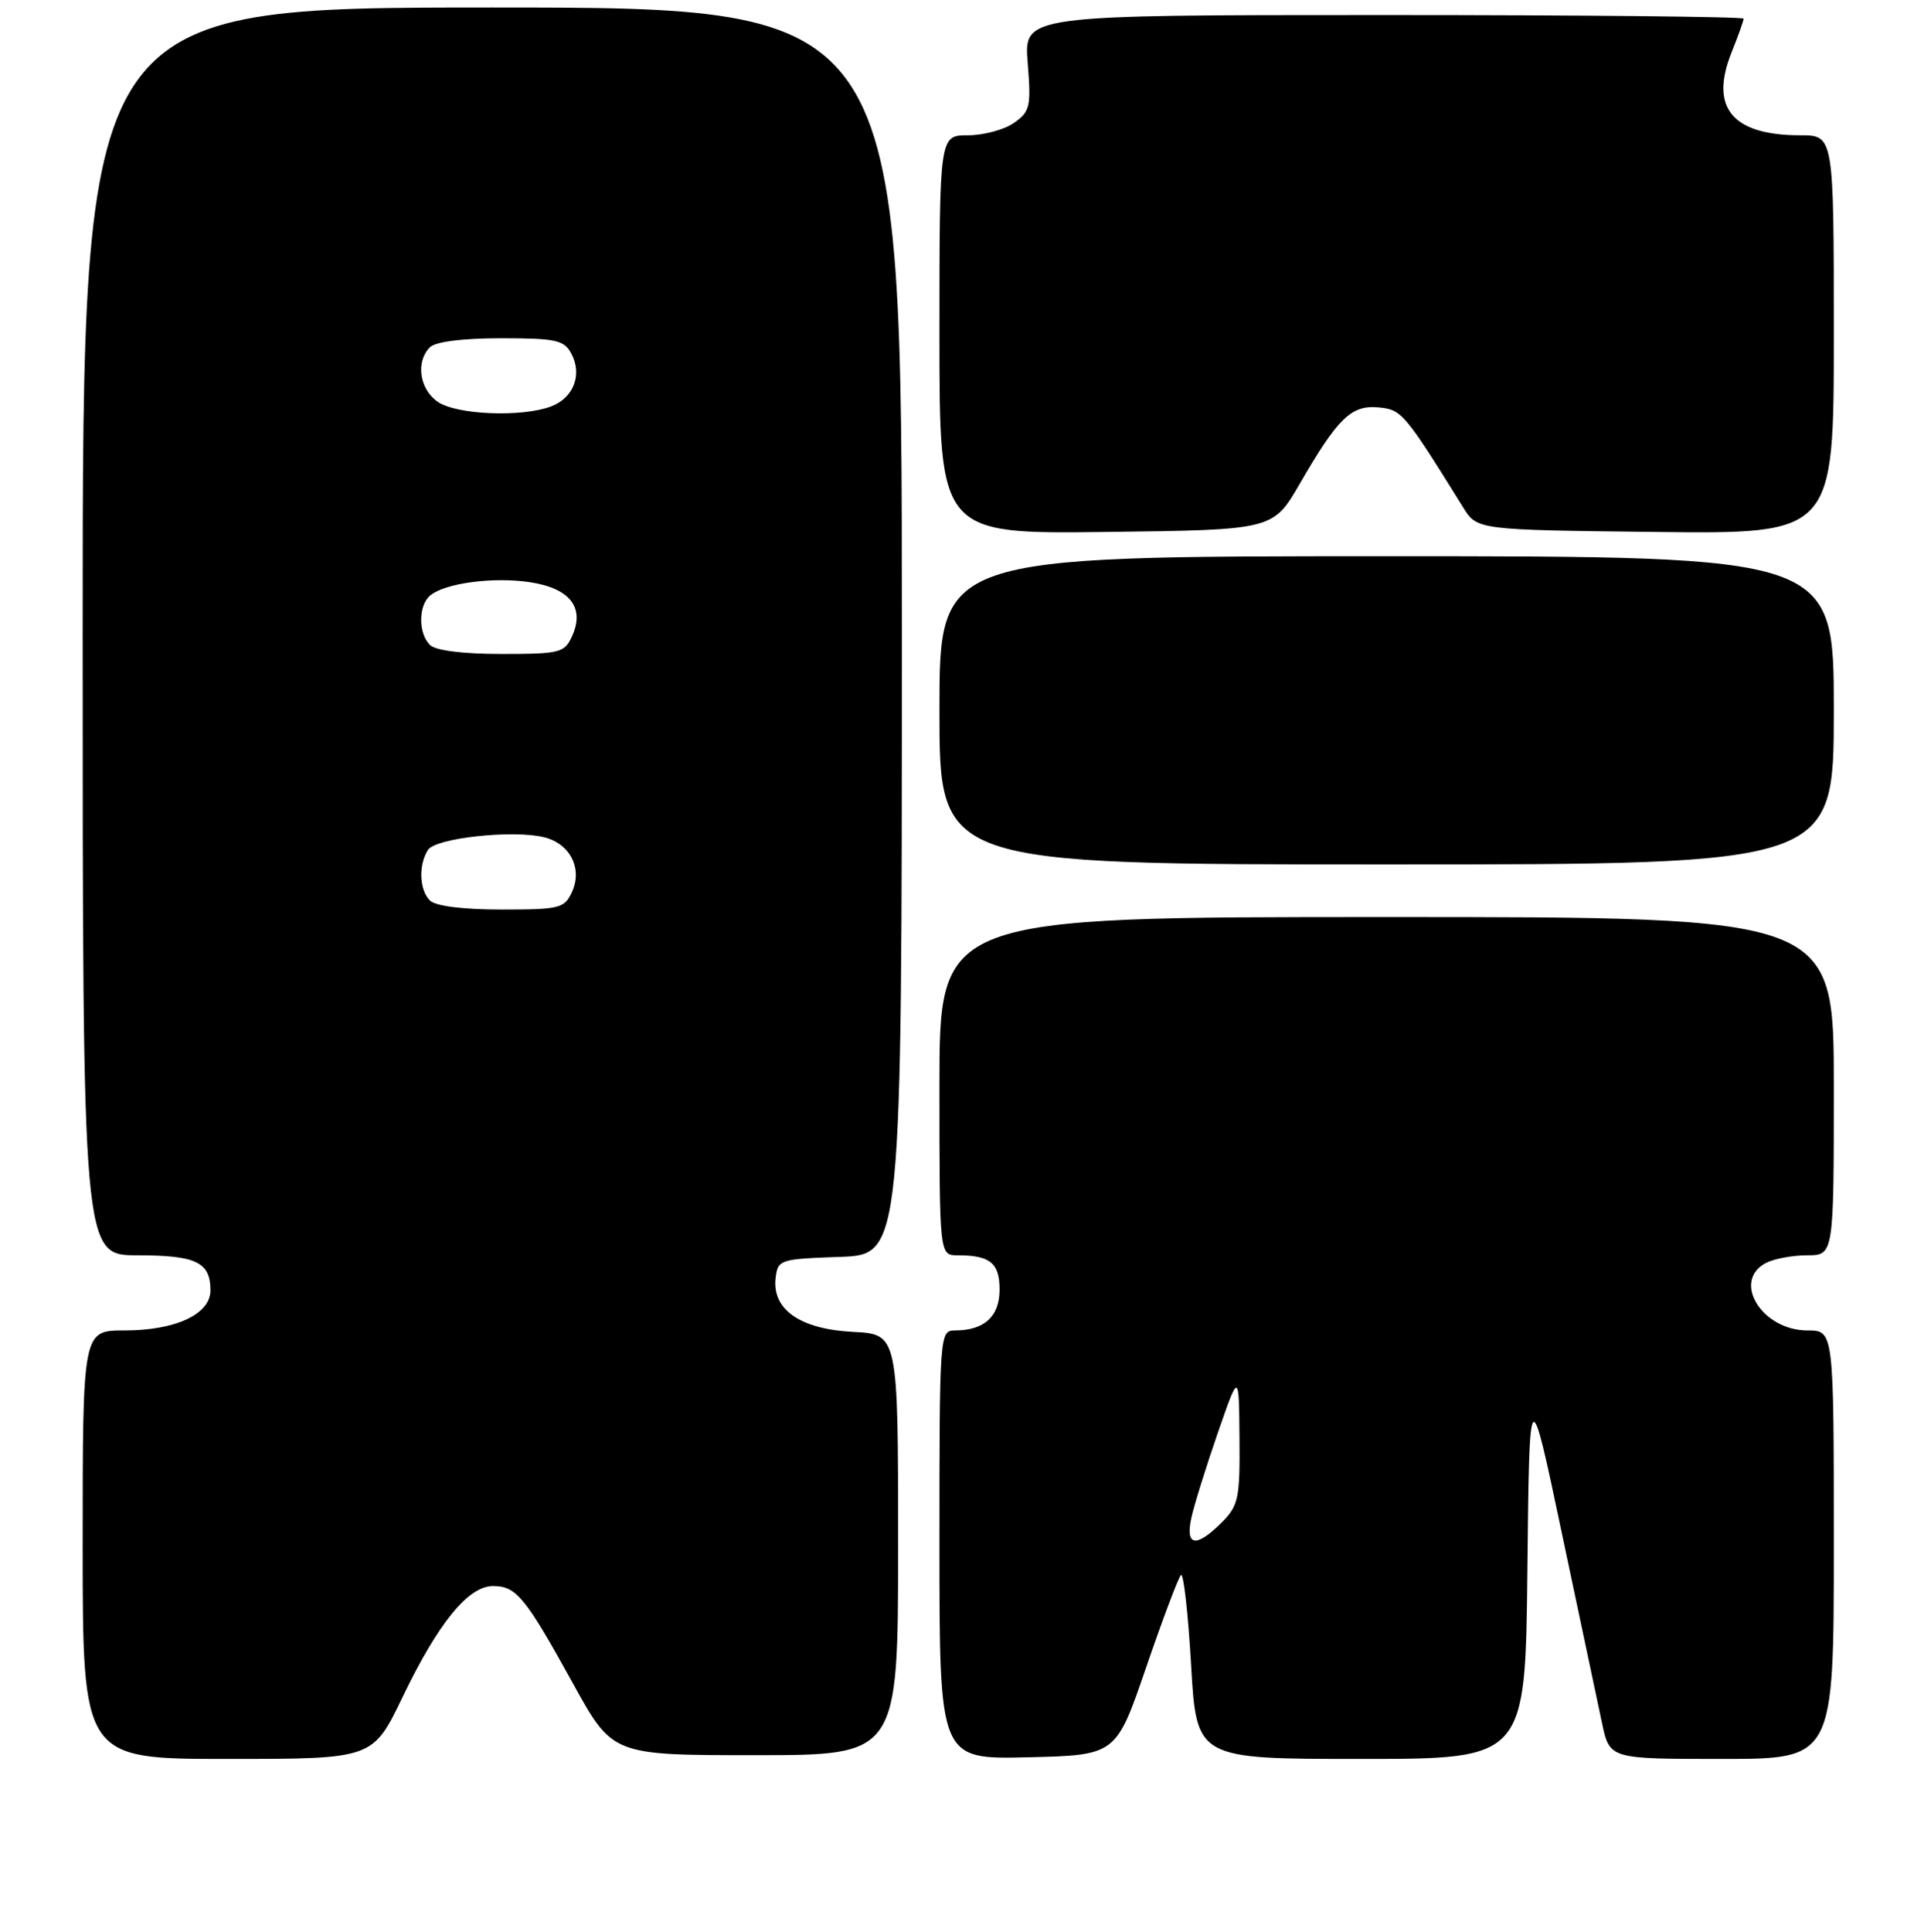<?xml version="1.0" encoding="UTF-8" standalone="no"?>
<!DOCTYPE svg PUBLIC "-//W3C//DTD SVG 1.1//EN" "http://www.w3.org/Graphics/SVG/1.1/DTD/svg11.dtd" >
<svg xmlns="http://www.w3.org/2000/svg" xmlns:xlink="http://www.w3.org/1999/xlink" version="1.1" viewBox="0 0 256 257">
 <g >
 <path fill="currentColor"
d=" M 53.55 225.80 C 58.32 215.88 62.30 211.00 65.61 211.00 C 68.70 211.00 69.89 212.46 76.26 224.00 C 81.50 233.50 81.50 233.50 100.50 233.50 C 119.50 233.50 119.50 233.50 119.50 205.50 C 119.50 177.50 119.50 177.50 113.50 177.19 C 106.47 176.83 102.72 174.22 103.20 170.03 C 103.49 167.58 103.75 167.49 111.75 167.21 C 120.00 166.92 120.00 166.92 120.00 83.96 C 120.00 1.00 120.00 1.00 65.50 1.00 C 11.00 1.00 11.00 1.00 11.00 84.00 C 11.00 167.00 11.00 167.00 18.30 167.00 C 26.10 167.00 28.00 167.91 28.00 171.67 C 28.00 174.84 23.36 177.00 16.55 177.00 C 11.00 177.00 11.00 177.00 11.00 205.50 C 11.00 234.00 11.00 234.00 30.30 234.00 C 49.60 234.00 49.60 234.00 53.55 225.80 Z  M 152.50 221.83 C 154.70 215.41 156.78 209.88 157.13 209.54 C 157.47 209.19 158.08 214.56 158.48 221.46 C 159.20 234.00 159.20 234.00 181.08 234.00 C 202.97 234.00 202.97 234.00 203.23 208.75 C 203.50 183.50 203.50 183.50 207.82 204.00 C 210.20 215.28 212.60 226.64 213.16 229.25 C 214.17 234.00 214.17 234.00 229.08 234.00 C 244.00 234.00 244.00 234.00 244.00 205.50 C 244.00 177.00 244.00 177.00 240.50 177.00 C 234.45 177.00 230.40 170.46 234.93 168.04 C 236.00 167.47 238.47 167.00 240.43 167.00 C 244.00 167.00 244.00 167.00 244.00 144.50 C 244.00 122.00 244.00 122.00 184.50 122.00 C 125.00 122.00 125.00 122.00 125.00 144.50 C 125.00 167.00 125.00 167.00 127.42 167.00 C 131.75 167.00 133.00 168.03 133.00 171.57 C 133.00 175.13 130.96 177.00 127.07 177.00 C 125.03 177.00 125.00 177.36 125.00 205.53 C 125.00 234.06 125.00 234.06 136.75 233.78 C 148.50 233.50 148.50 233.50 152.50 221.83 Z  M 244.00 94.50 C 244.00 74.00 244.00 74.00 184.50 74.00 C 125.00 74.00 125.00 74.00 125.00 94.50 C 125.00 115.00 125.00 115.00 184.50 115.00 C 244.00 115.00 244.00 115.00 244.00 94.50 Z  M 172.95 64.35 C 178.02 55.58 179.81 53.85 183.44 54.20 C 186.51 54.50 186.84 54.89 194.68 67.50 C 196.54 70.50 196.54 70.50 220.27 70.77 C 244.00 71.04 244.00 71.04 244.00 44.52 C 244.00 18.00 244.00 18.00 239.55 18.00 C 230.49 18.00 227.45 14.34 230.39 6.98 C 231.28 4.77 232.00 2.74 232.00 2.48 C 232.00 2.22 210.45 2.00 184.12 2.00 C 136.23 2.00 136.23 2.00 136.74 8.36 C 137.21 14.18 137.06 14.85 134.90 16.36 C 133.61 17.26 130.86 18.00 128.78 18.00 C 125.00 18.00 125.00 18.00 125.00 44.52 C 125.00 71.04 125.00 71.04 147.20 70.77 C 169.39 70.50 169.39 70.50 172.95 64.35 Z  M 57.20 119.80 C 55.79 118.39 55.66 115.09 56.94 113.07 C 57.94 111.48 68.31 110.36 72.43 111.39 C 75.85 112.25 77.53 115.54 76.12 118.63 C 75.11 120.85 74.51 121.00 66.72 121.00 C 61.58 121.00 57.94 120.54 57.20 119.80 Z  M 57.20 85.80 C 55.63 84.23 55.66 80.52 57.25 79.21 C 59.24 77.57 65.63 76.72 70.50 77.45 C 75.83 78.25 77.85 80.83 76.12 84.63 C 75.11 86.85 74.51 87.00 66.72 87.00 C 61.58 87.00 57.94 86.54 57.20 85.80 Z  M 58.22 53.44 C 55.80 51.75 55.29 48.11 57.20 46.20 C 57.94 45.46 61.57 45.00 66.66 45.00 C 73.96 45.00 75.06 45.24 76.02 47.04 C 77.51 49.83 76.33 52.92 73.35 54.06 C 69.44 55.54 60.72 55.19 58.22 53.44 Z  M 158.52 201.91 C 158.89 200.21 160.47 195.15 162.02 190.66 C 164.85 182.50 164.85 182.50 164.92 191.30 C 164.99 199.35 164.79 200.30 162.55 202.55 C 159.14 205.95 157.68 205.72 158.52 201.91 Z "/>
</g>
</svg>